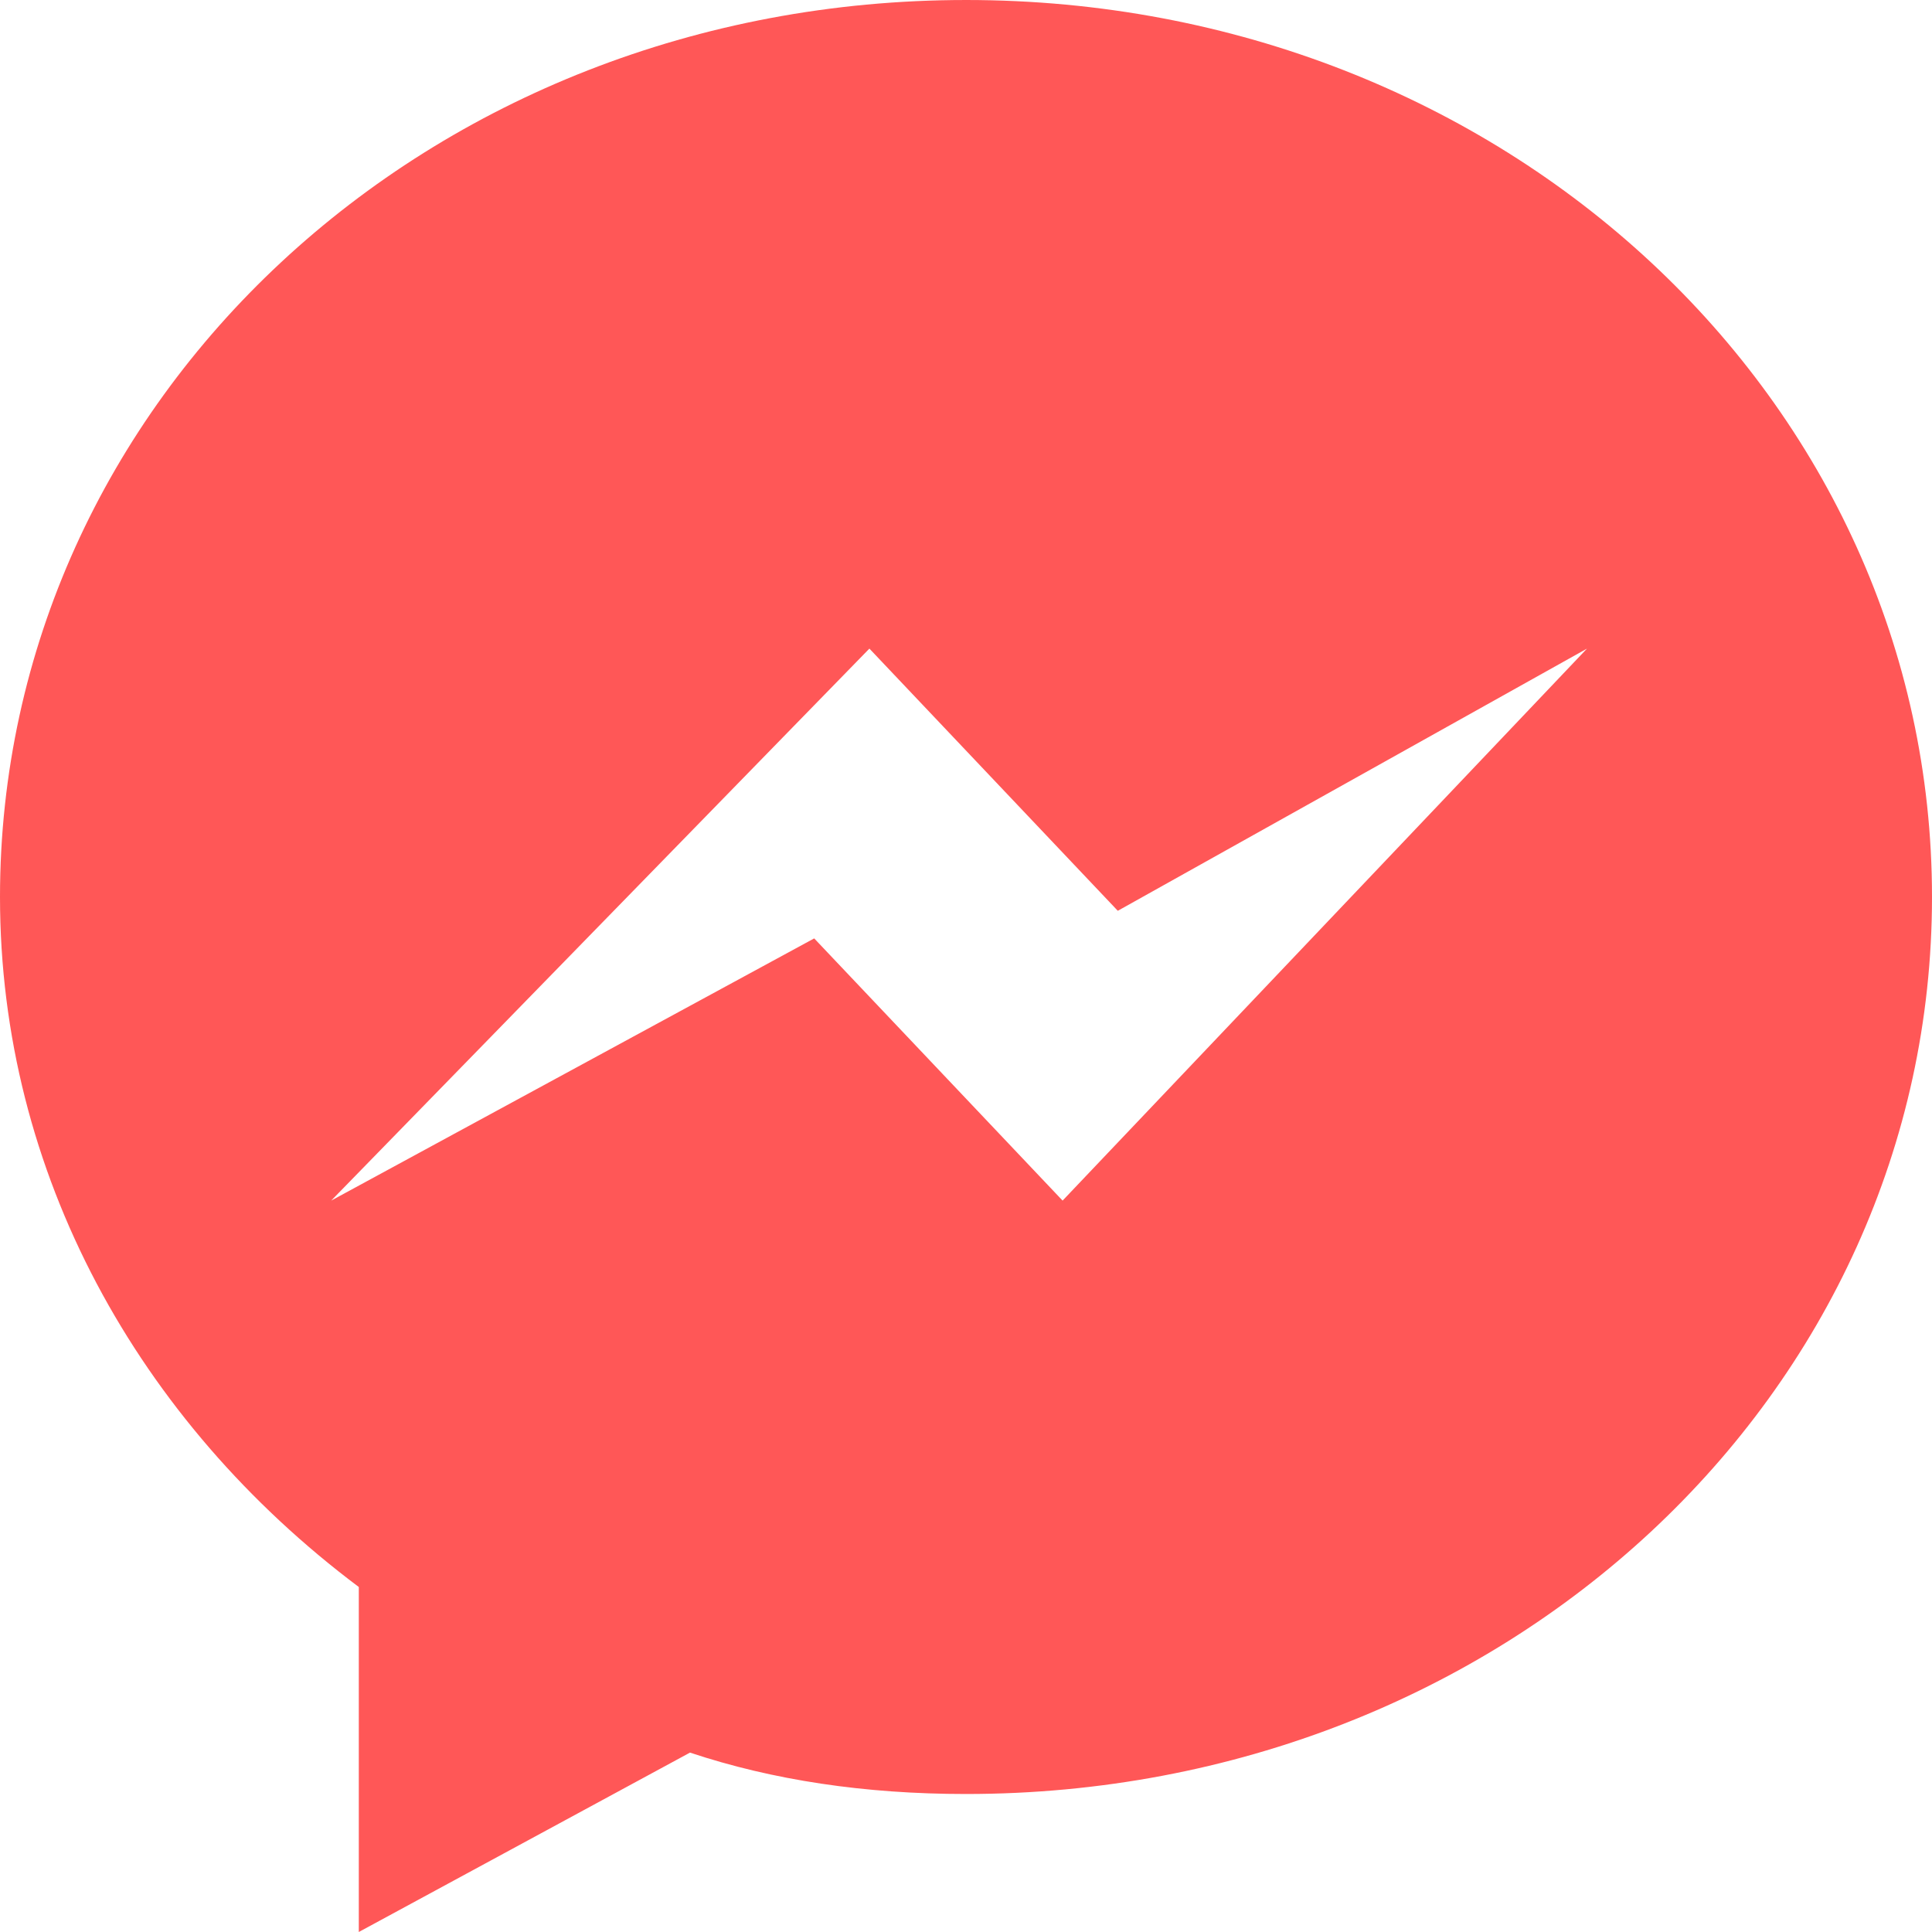 <svg version="1.2" xmlns="http://www.w3.org/2000/svg" viewBox="0 0 14 14" width="14" height="14">
	<title>messenger-white-svg</title>
	<defs>
		<clipPath clipPathUnits="userSpaceOnUse" id="cp1">
			<path d="m0 0h14v14h-14z"/>
		</clipPath>
	</defs>
	<style>
		.s0 { fill: #ff5757 } 
	</style>
	<g id="Clip-Path: Clip-Path" clip-path="url(#cp1)">
		<g id="Clip-Path">
			<g id="Layer">
				<path id="Layer" fill-rule="evenodd" class="s0" d="m7 0c3.9 0 7 2.9 7 6.5 0 3.6-3.1 6.5-7 6.5q-1.1 0-2-0.3l-2.4 1.3v-2.5c-1.6-1.2-2.6-3-2.6-5 0-3.6 3.1-6.5 7-6.5zm-4.6 8.7l3.5-1.9 1.8 1.9 3.8-4-3.4 1.9-1.8-1.9z"/>
			</g>
		</g>
	</g>
</svg>
